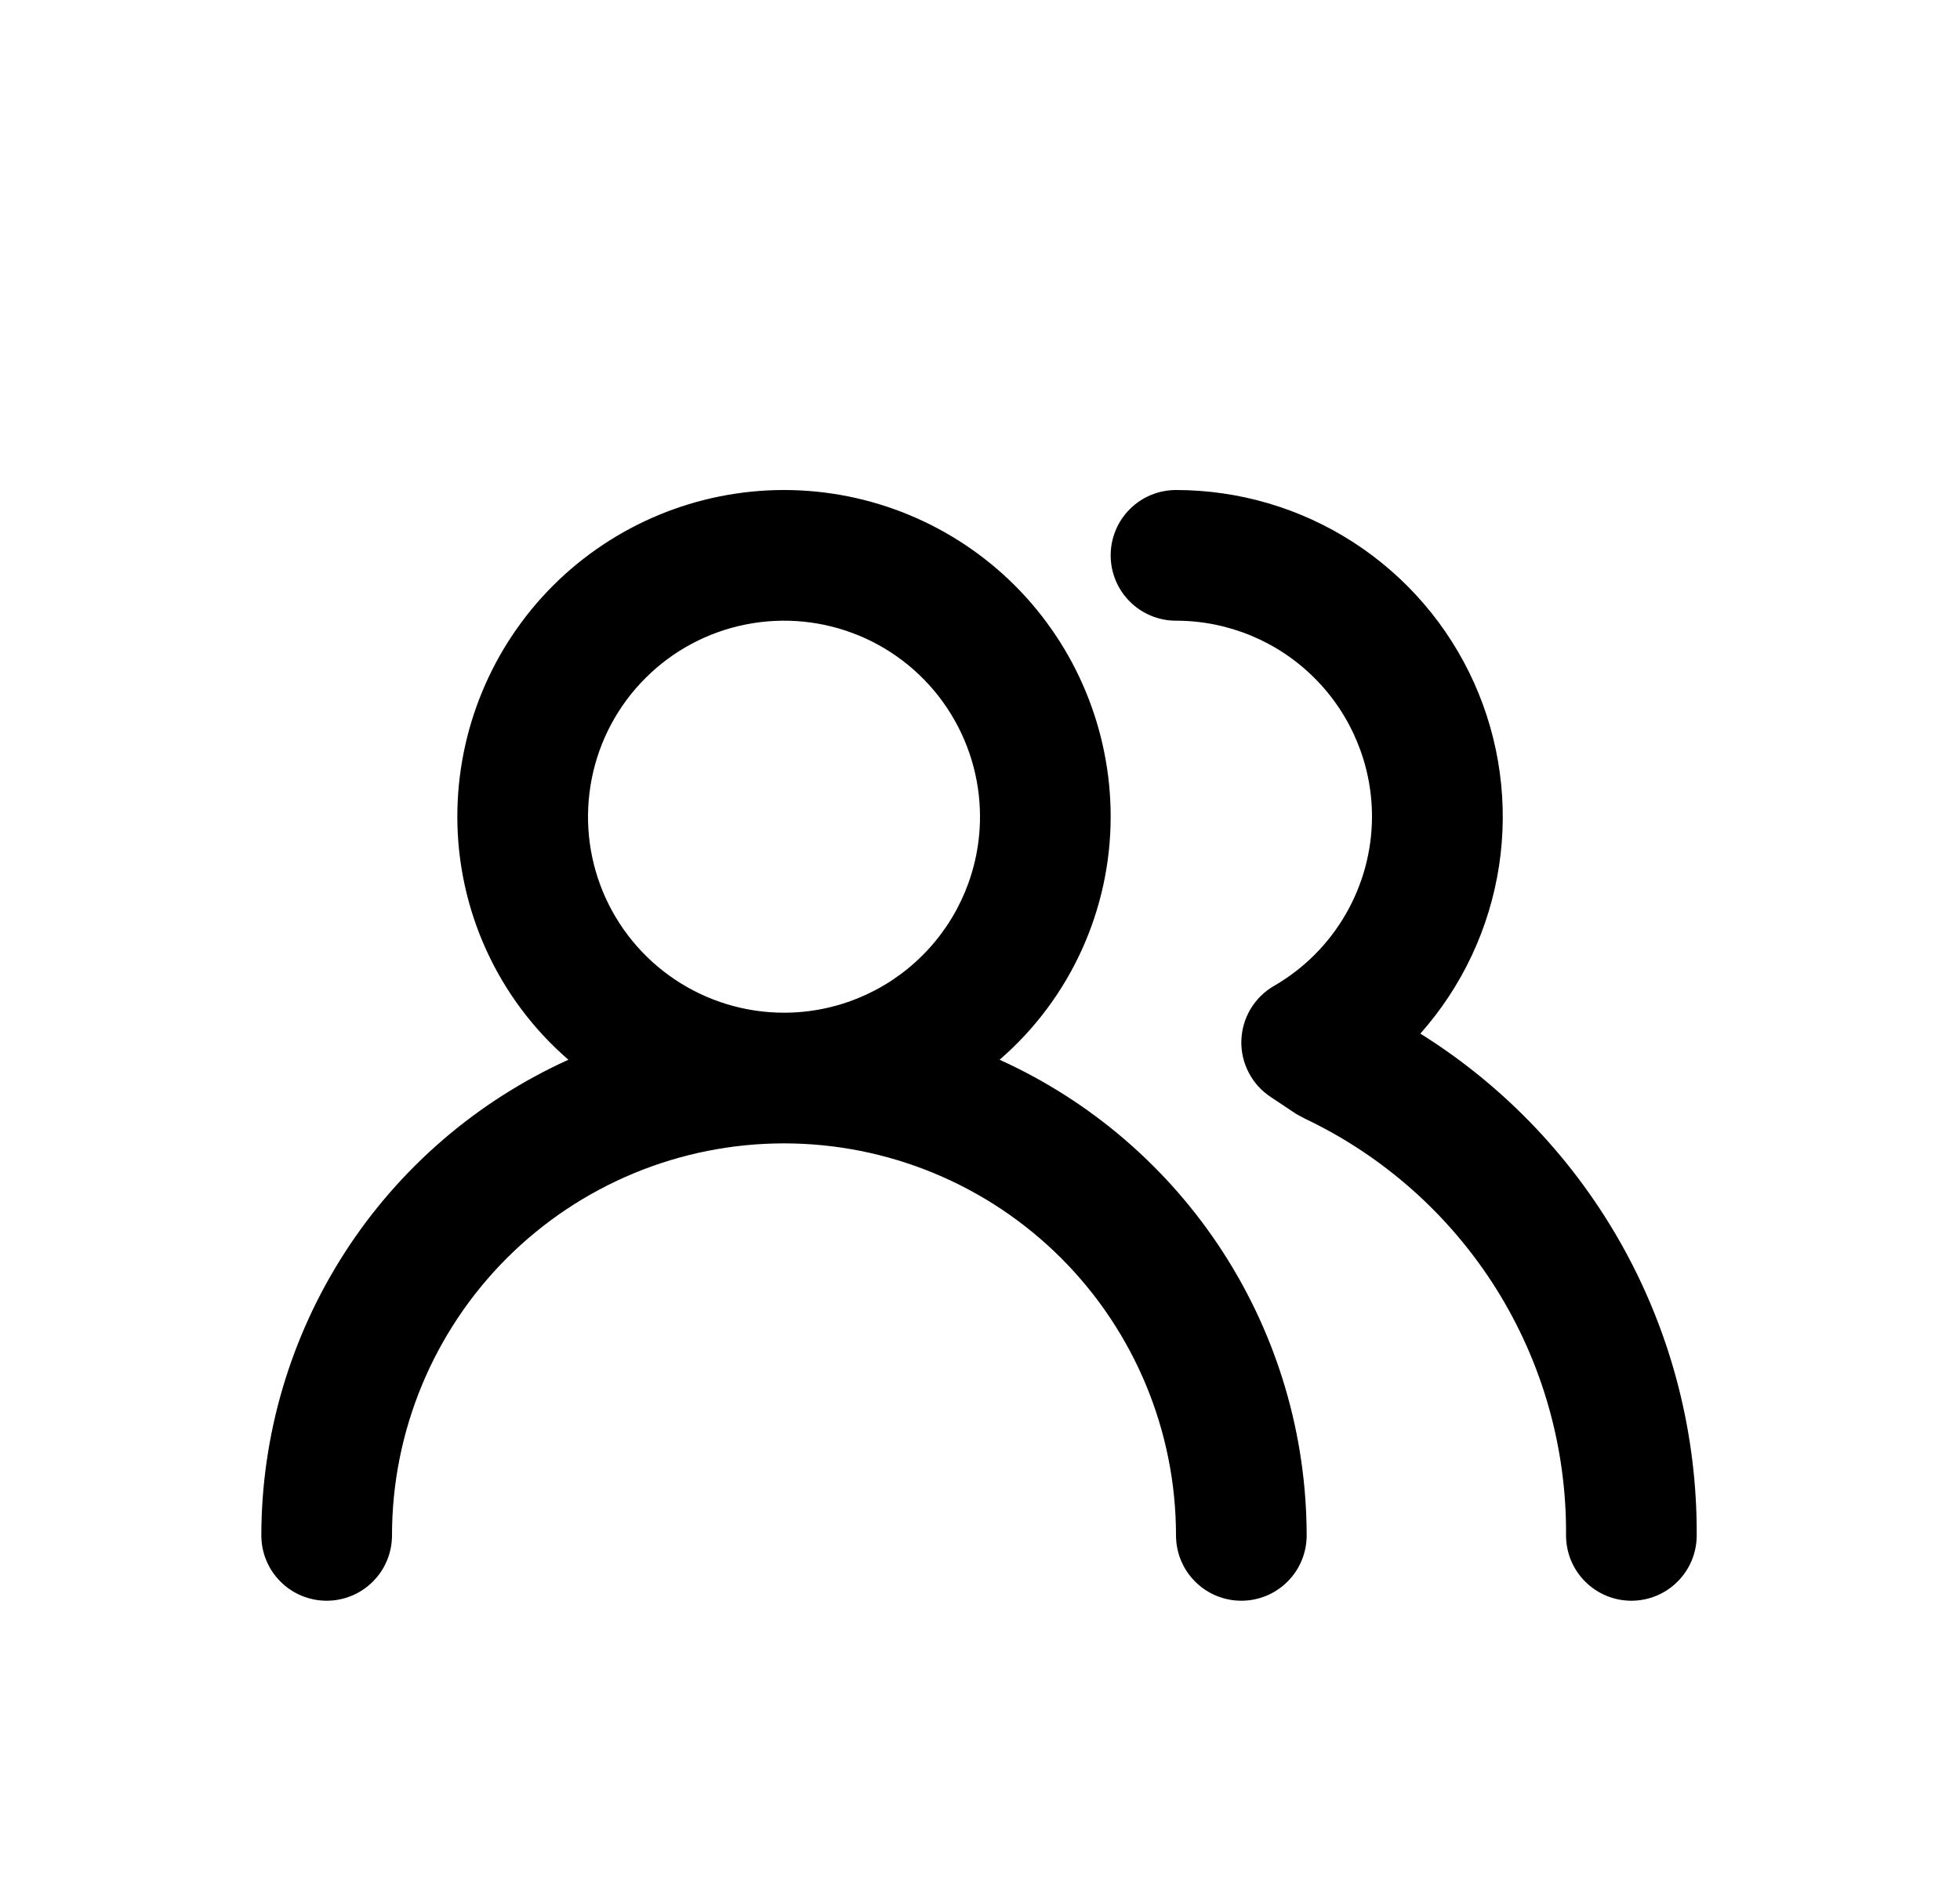 <svg width="30" height="29" viewBox="0 0 30 29" fill="none" xmlns="http://www.w3.org/2000/svg">
<g filter="url(#filter0_d_3_535)">
<path d="M15.3 12.22C15.834 11.758 16.262 11.187 16.555 10.545C16.848 9.903 17 9.206 17 8.5C17 7.174 16.473 5.902 15.536 4.964C14.598 4.027 13.326 3.5 12 3.5C10.674 3.5 9.402 4.027 8.464 4.964C7.527 5.902 7 7.174 7 8.5C7 9.206 7.152 9.903 7.445 10.545C7.738 11.187 8.166 11.758 8.7 12.22C7.3 12.854 6.112 13.877 5.279 15.168C4.446 16.46 4.001 17.963 4 19.5C4 19.765 4.105 20.02 4.293 20.207C4.48 20.395 4.735 20.5 5 20.5C5.265 20.5 5.52 20.395 5.707 20.207C5.895 20.02 6 19.765 6 19.5C6 17.909 6.632 16.383 7.757 15.257C8.883 14.132 10.409 13.5 12 13.5C13.591 13.5 15.117 14.132 16.243 15.257C17.368 16.383 18 17.909 18 19.5C18 19.765 18.105 20.02 18.293 20.207C18.48 20.395 18.735 20.5 19 20.5C19.265 20.5 19.52 20.395 19.707 20.207C19.895 20.02 20 19.765 20 19.5C19.998 17.963 19.555 16.46 18.721 15.168C17.887 13.877 16.7 12.854 15.3 12.22ZM12 11.5C11.407 11.5 10.827 11.324 10.333 10.994C9.84 10.665 9.455 10.196 9.228 9.648C9.001 9.1 8.942 8.497 9.058 7.915C9.173 7.333 9.459 6.798 9.879 6.379C10.298 5.959 10.833 5.673 11.415 5.558C11.997 5.442 12.6 5.501 13.148 5.728C13.696 5.955 14.165 6.34 14.494 6.833C14.824 7.327 15 7.907 15 8.5C15 9.296 14.684 10.059 14.121 10.621C13.559 11.184 12.796 11.5 12 11.5ZM21.74 11.82C22.38 11.099 22.798 10.209 22.944 9.256C23.09 8.304 22.957 7.329 22.562 6.45C22.167 5.571 21.526 4.825 20.716 4.301C19.907 3.778 18.964 3.5 18 3.5C17.735 3.5 17.48 3.605 17.293 3.793C17.105 3.98 17 4.235 17 4.5C17 4.765 17.105 5.02 17.293 5.207C17.48 5.395 17.735 5.5 18 5.5C18.796 5.5 19.559 5.816 20.121 6.379C20.684 6.941 21 7.704 21 8.5C20.999 9.025 20.859 9.541 20.596 9.995C20.333 10.45 19.955 10.827 19.5 11.09C19.352 11.175 19.228 11.298 19.14 11.445C19.053 11.592 19.005 11.759 19 11.93C18.996 12.1 19.035 12.268 19.114 12.418C19.192 12.569 19.308 12.697 19.45 12.79L19.84 13.05L19.97 13.12C21.175 13.692 22.192 14.596 22.901 15.726C23.61 16.857 23.98 18.166 23.97 19.5C23.97 19.765 24.075 20.02 24.263 20.207C24.45 20.395 24.705 20.5 24.97 20.5C25.235 20.5 25.49 20.395 25.677 20.207C25.865 20.02 25.97 19.765 25.97 19.5C25.978 17.965 25.594 16.454 24.854 15.11C24.113 13.766 23.041 12.633 21.74 11.82Z" fill="black"/>
</g>
<defs>
<filter id="filter0_d_3_535" x="-1" y="0" width="32" height="32" filterUnits="userSpaceOnUse" color-interpolation-filters="sRGB">
<feFlood flood-opacity="0" result="BackgroundImageFix"/>
<feColorMatrix in="SourceAlpha" type="matrix" values="0 0 0 0 0 0 0 0 0 0 0 0 0 0 0 0 0 0 127 0" result="hardAlpha"/>
<feOffset dy="4"/>
<feGaussianBlur stdDeviation="2"/>
<feComposite in2="hardAlpha" operator="out"/>
<feColorMatrix type="matrix" values="0 0 0 0 0 0 0 0 0 0 0 0 0 0 0 0 0 0 0.25 0"/>
<feBlend mode="normal" in2="BackgroundImageFix" result="effect1_dropShadow_3_535"/>
<feBlend mode="normal" in="SourceGraphic" in2="effect1_dropShadow_3_535" result="shape"/>
</filter>
</defs>
</svg>
